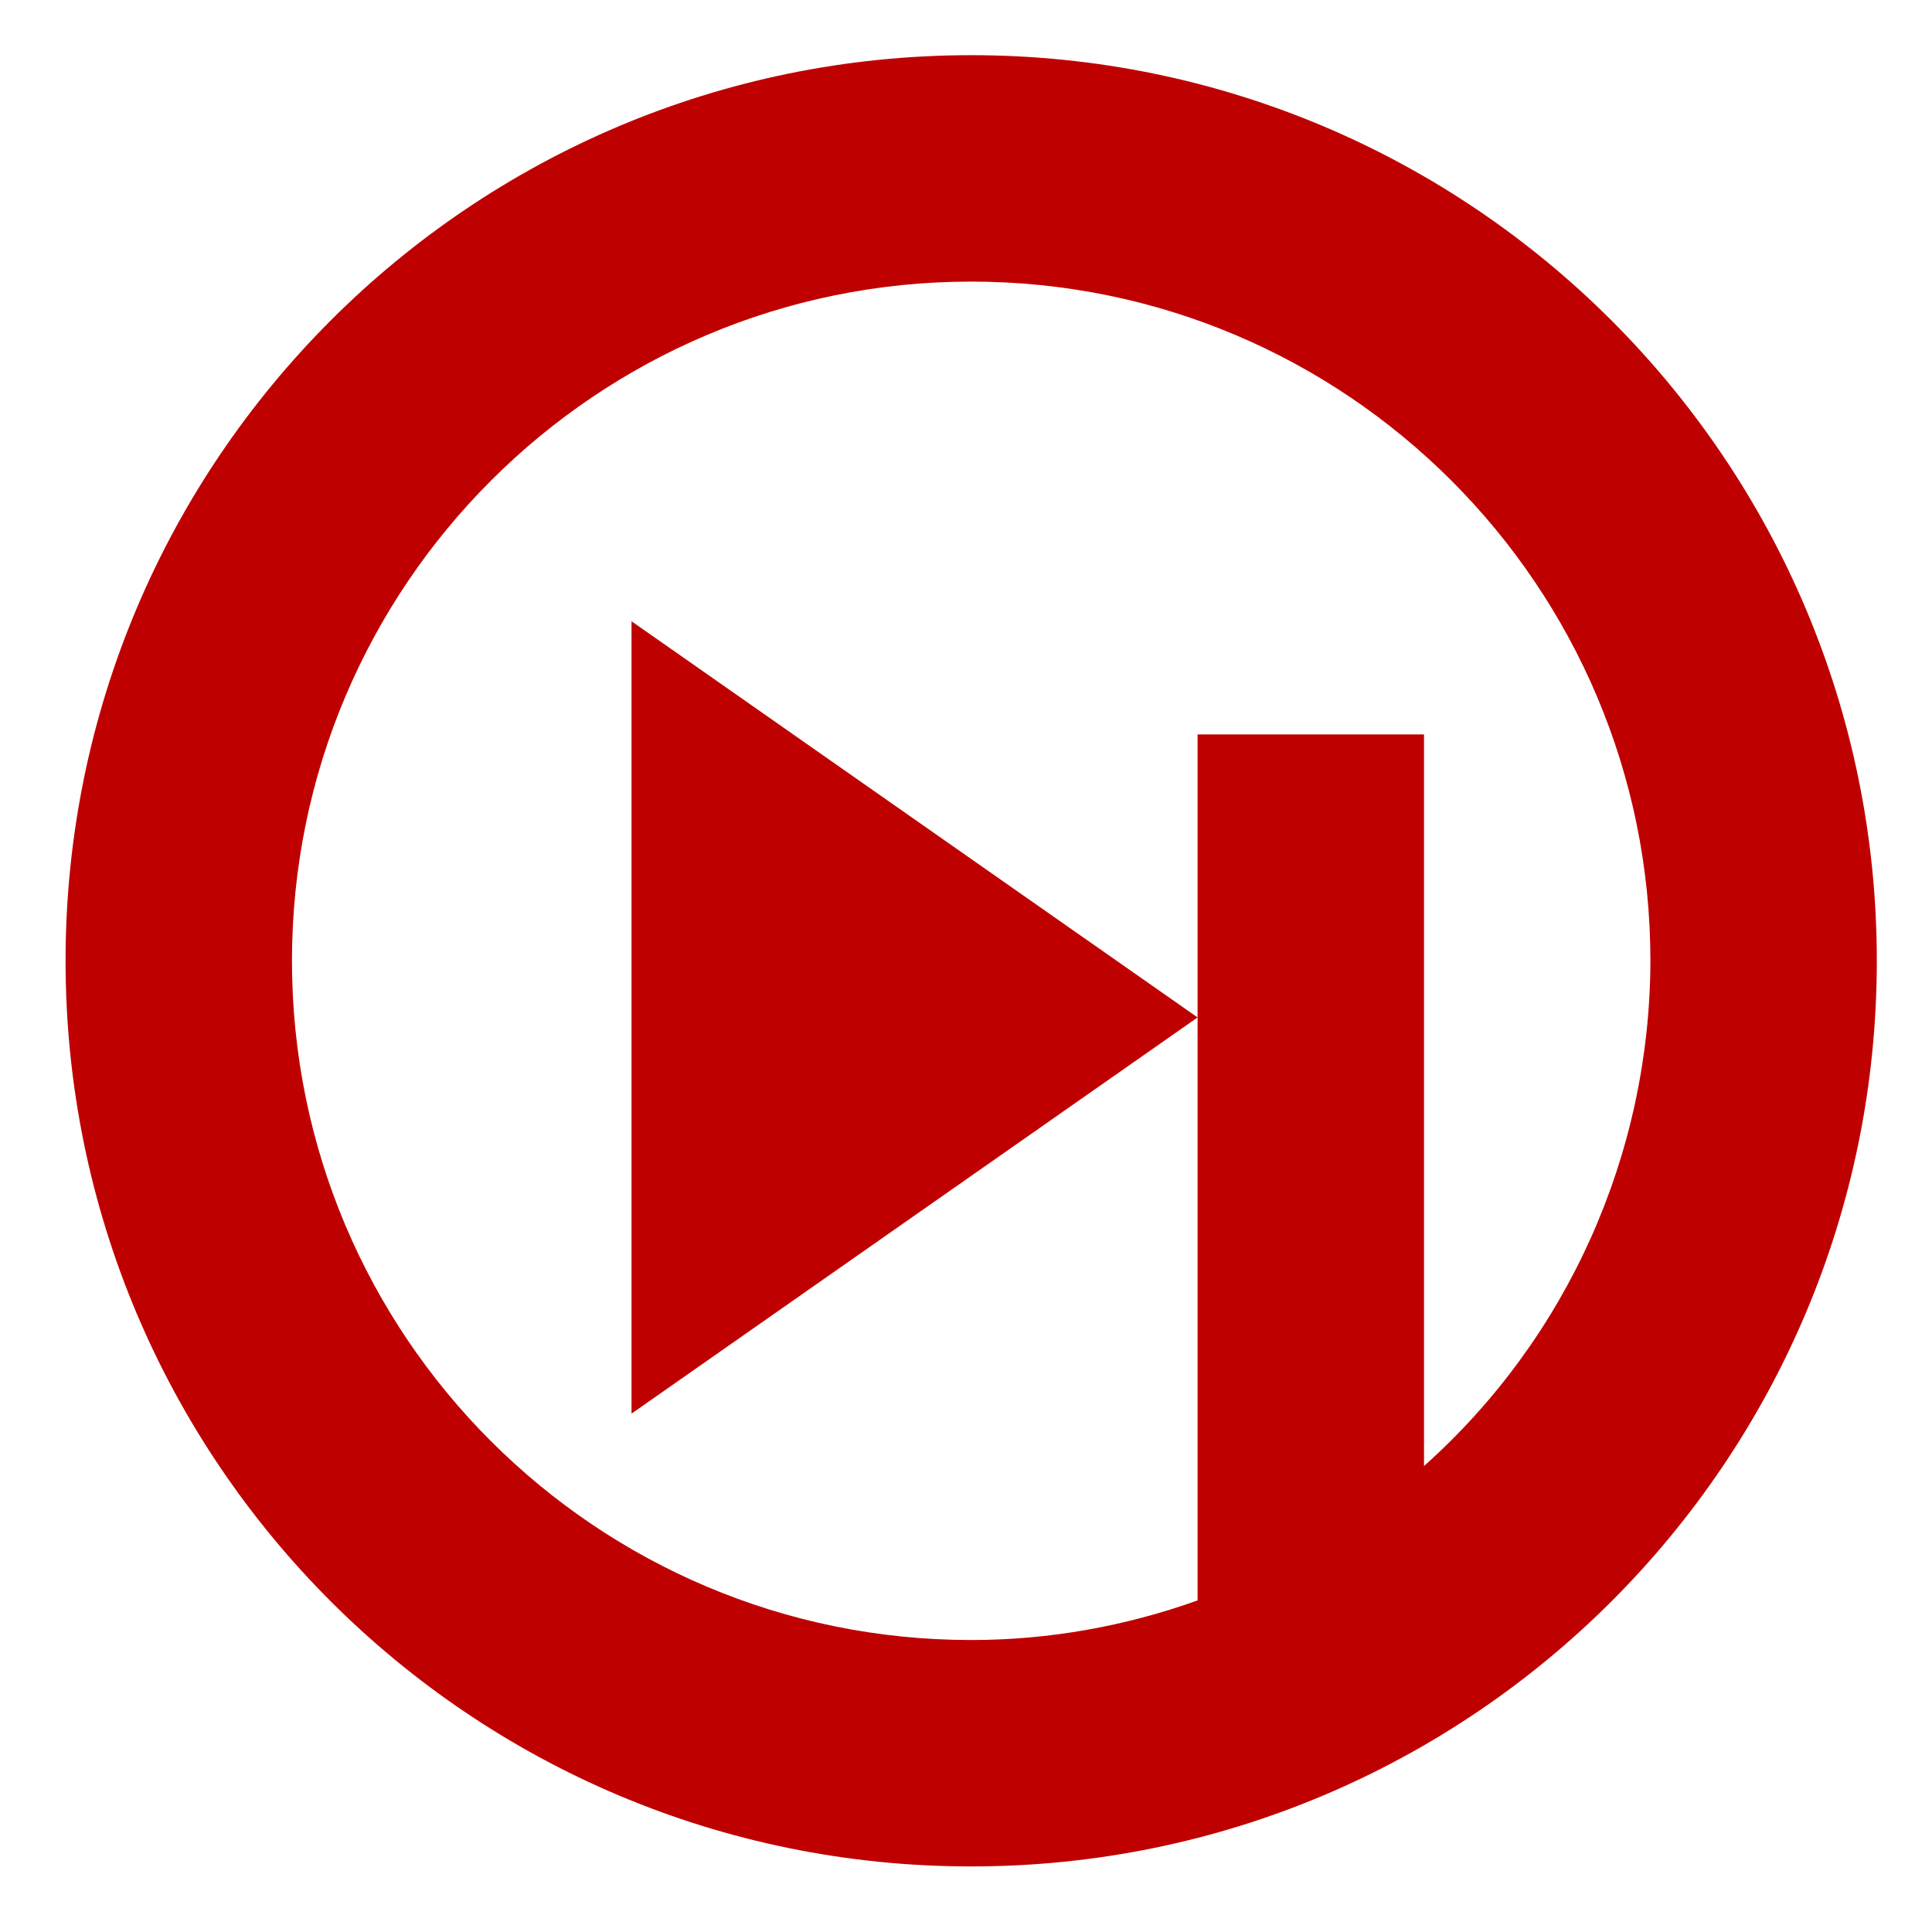 
<svg xmlns="http://www.w3.org/2000/svg" xmlns:xlink="http://www.w3.org/1999/xlink" width="16px" height="16px" viewBox="0 0 16 16" version="1.1">
<g id="surface1">
<path style=" stroke:none;fill-rule:nonzero;fill:#bf0000;fill-opacity:1;" d="M 8.043 0.457 C 3.898 0.457 0.543 3.816 0.543 7.957 C 0.543 12.102 3.898 15.457 8.043 15.457 C 12.184 15.457 15.543 12.102 15.543 7.957 C 15.543 3.816 12.184 0.457 8.043 0.457 Z M 8.043 2.332 C 11.148 2.332 13.668 4.852 13.668 7.957 C 13.664 9.555 12.984 11.078 11.793 12.141 L 11.793 6.082 L 9.918 6.082 L 9.918 13.254 C 9.316 13.469 8.684 13.582 8.043 13.582 C 4.938 13.582 2.418 11.066 2.418 7.957 C 2.418 4.852 4.938 2.332 8.043 2.332 Z M 9.918 8.426 L 5.23 5.145 L 5.23 11.707 Z M 9.918 8.426 "/>
</g>
</svg>
